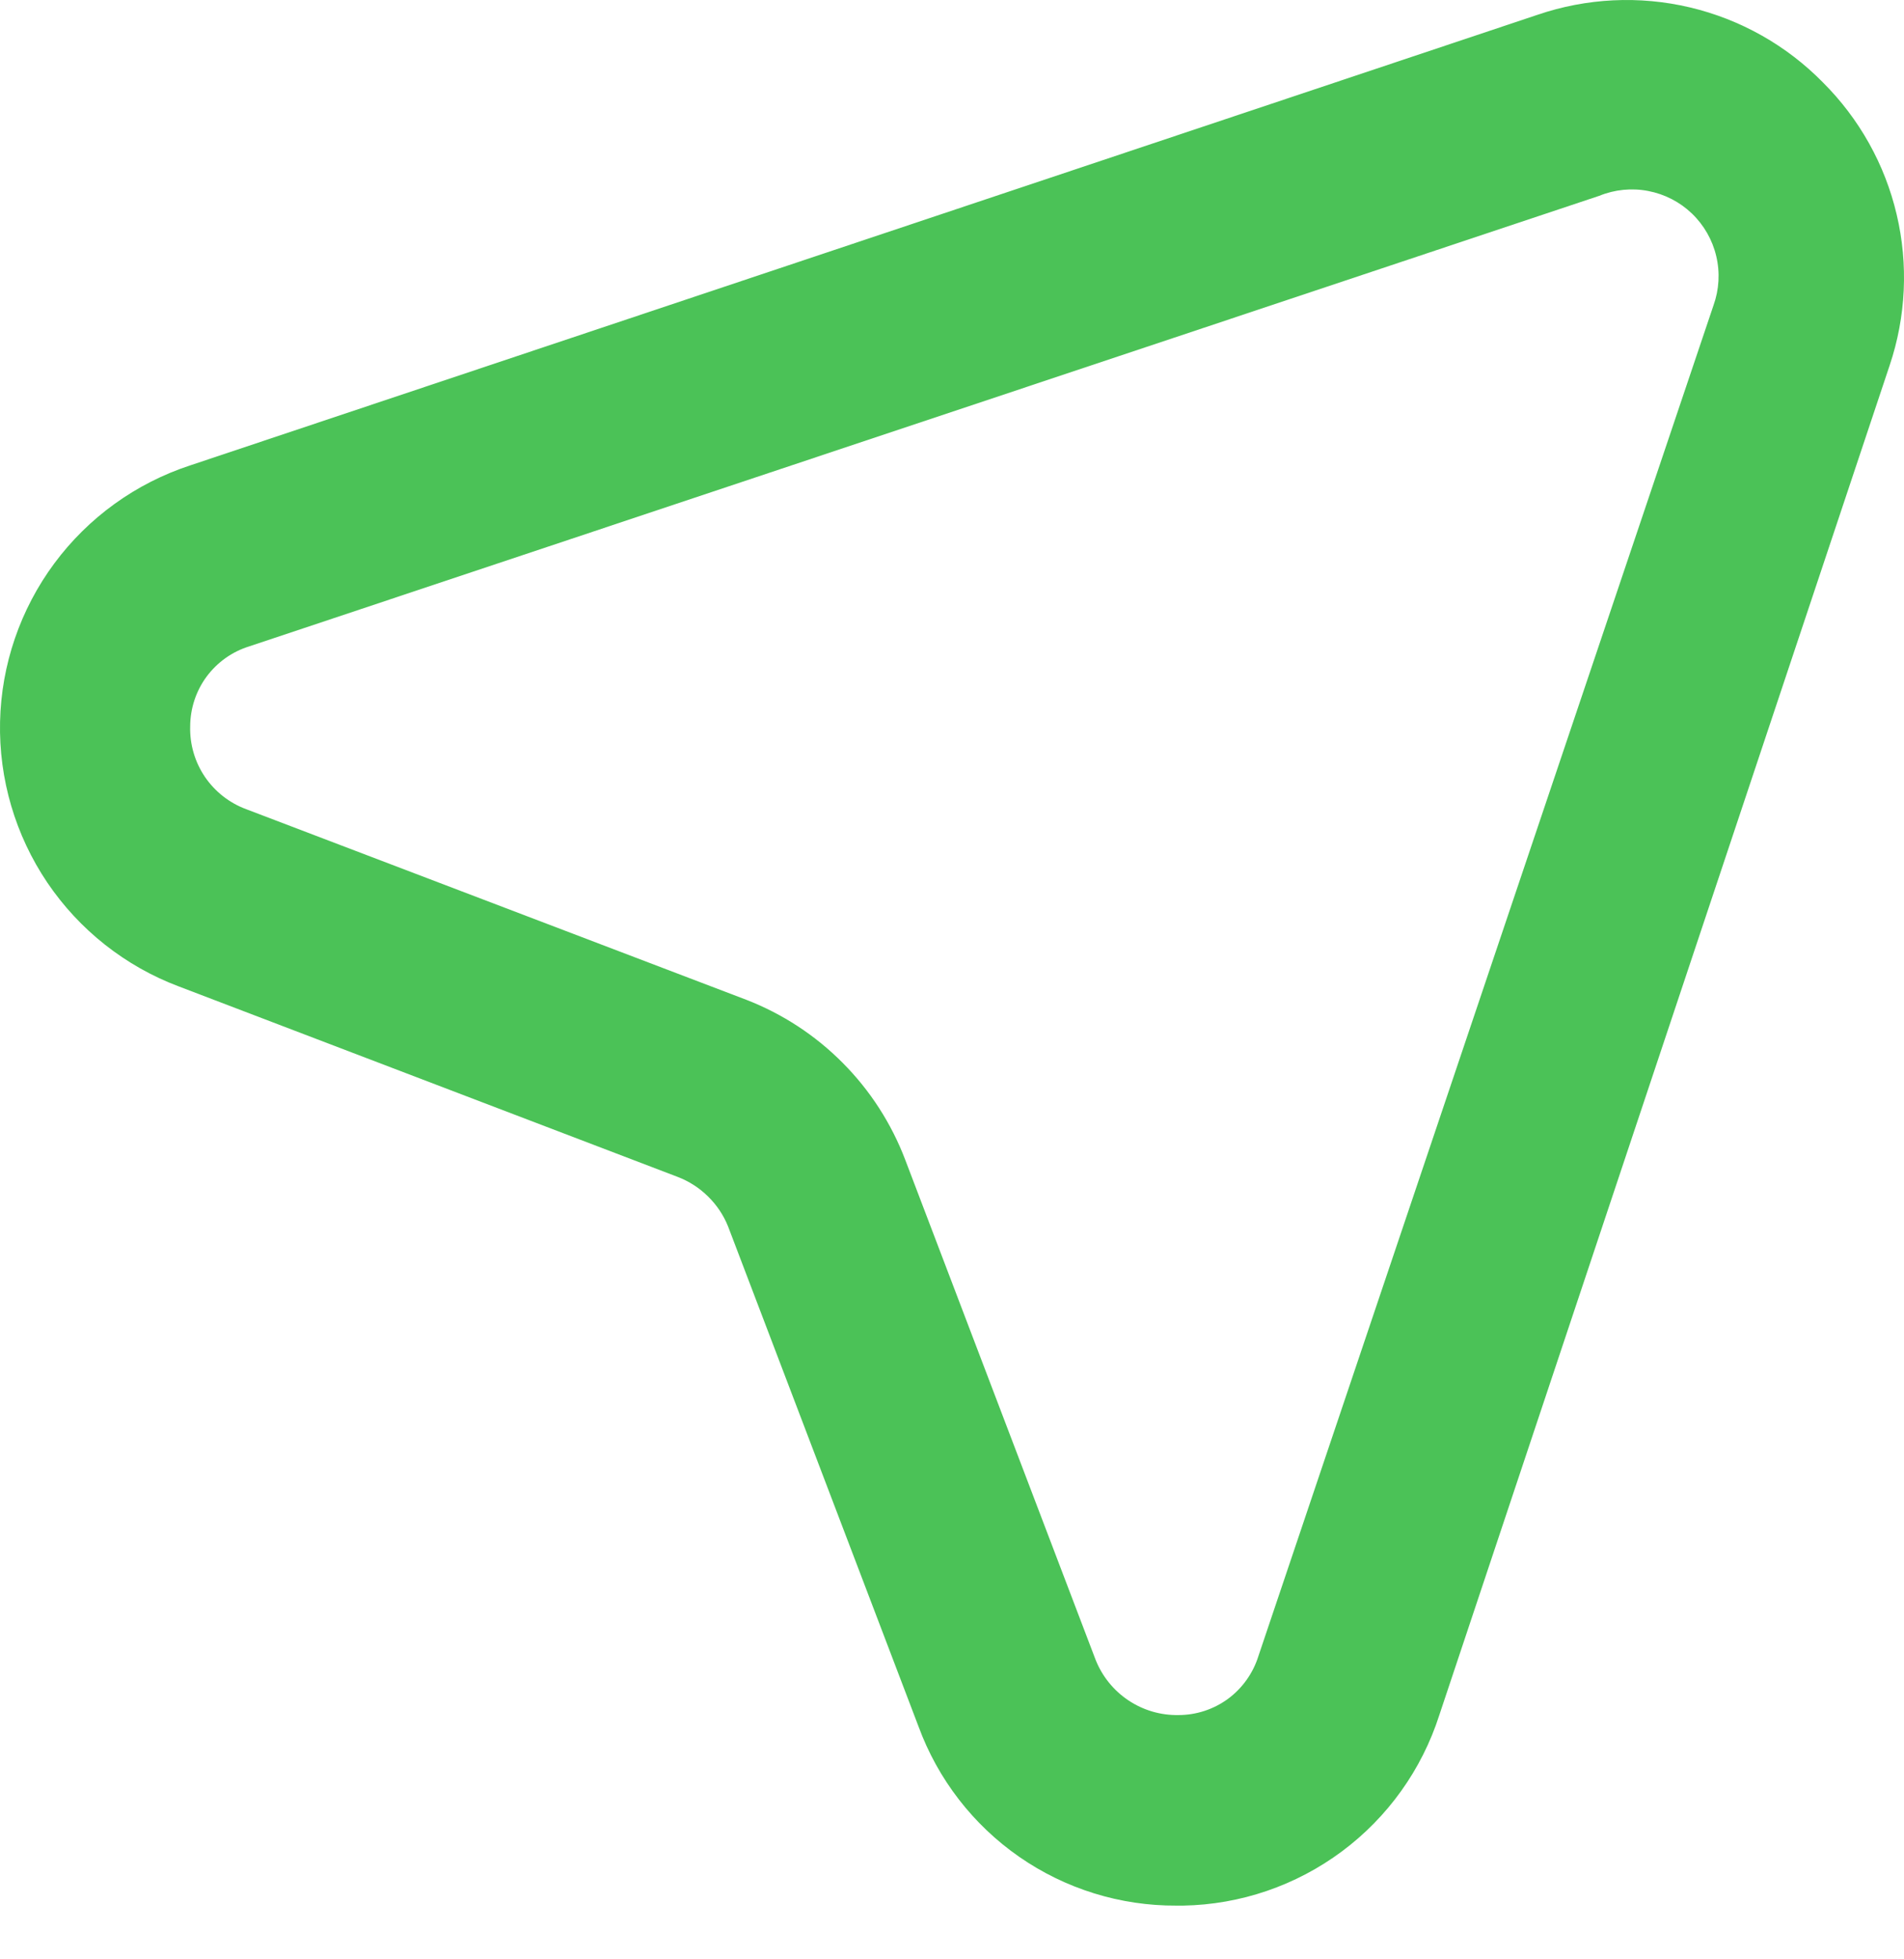 <svg width="35" height="36" viewBox="0 0 35 36" fill="none" xmlns="http://www.w3.org/2000/svg">
<path d="M33.511 1.516C32.842 0.834 31.994 0.356 31.065 0.136C30.136 -0.084 29.164 -0.036 28.26 0.273L3.496 8.551C2.498 8.878 1.625 9.507 0.999 10.351C0.373 11.195 0.024 12.213 0.001 13.263C-0.022 14.314 0.282 15.346 0.87 16.217C1.459 17.087 2.303 17.754 3.286 18.124L12.457 21.624C12.666 21.704 12.856 21.826 13.015 21.983C13.175 22.14 13.301 22.327 13.384 22.535L16.885 31.723C17.241 32.692 17.888 33.528 18.736 34.117C19.585 34.706 20.595 35.019 21.628 35.013H21.75C22.802 34.994 23.821 34.646 24.666 34.018C25.51 33.39 26.137 32.514 26.458 31.512L34.736 6.714C35.037 5.819 35.082 4.858 34.865 3.94C34.649 3.021 34.179 2.182 33.511 1.516ZM31.498 5.611L23.133 30.427C23.035 30.741 22.84 31.016 22.576 31.212C22.311 31.407 21.991 31.512 21.663 31.512C21.336 31.518 21.015 31.424 20.743 31.242C20.471 31.061 20.261 30.801 20.14 30.497L16.64 21.309C16.386 20.642 15.995 20.035 15.491 19.529C14.988 19.022 14.383 18.627 13.717 18.369L4.529 14.869C4.219 14.755 3.953 14.547 3.767 14.274C3.582 14.001 3.487 13.676 3.496 13.347C3.497 13.018 3.602 12.698 3.797 12.433C3.993 12.169 4.267 11.973 4.582 11.876L29.398 3.598C29.683 3.482 29.995 3.451 30.297 3.509C30.6 3.567 30.879 3.71 31.101 3.923C31.323 4.136 31.479 4.409 31.549 4.708C31.62 5.008 31.602 5.321 31.498 5.611Z" fill="#4BC257"/>
</svg>
